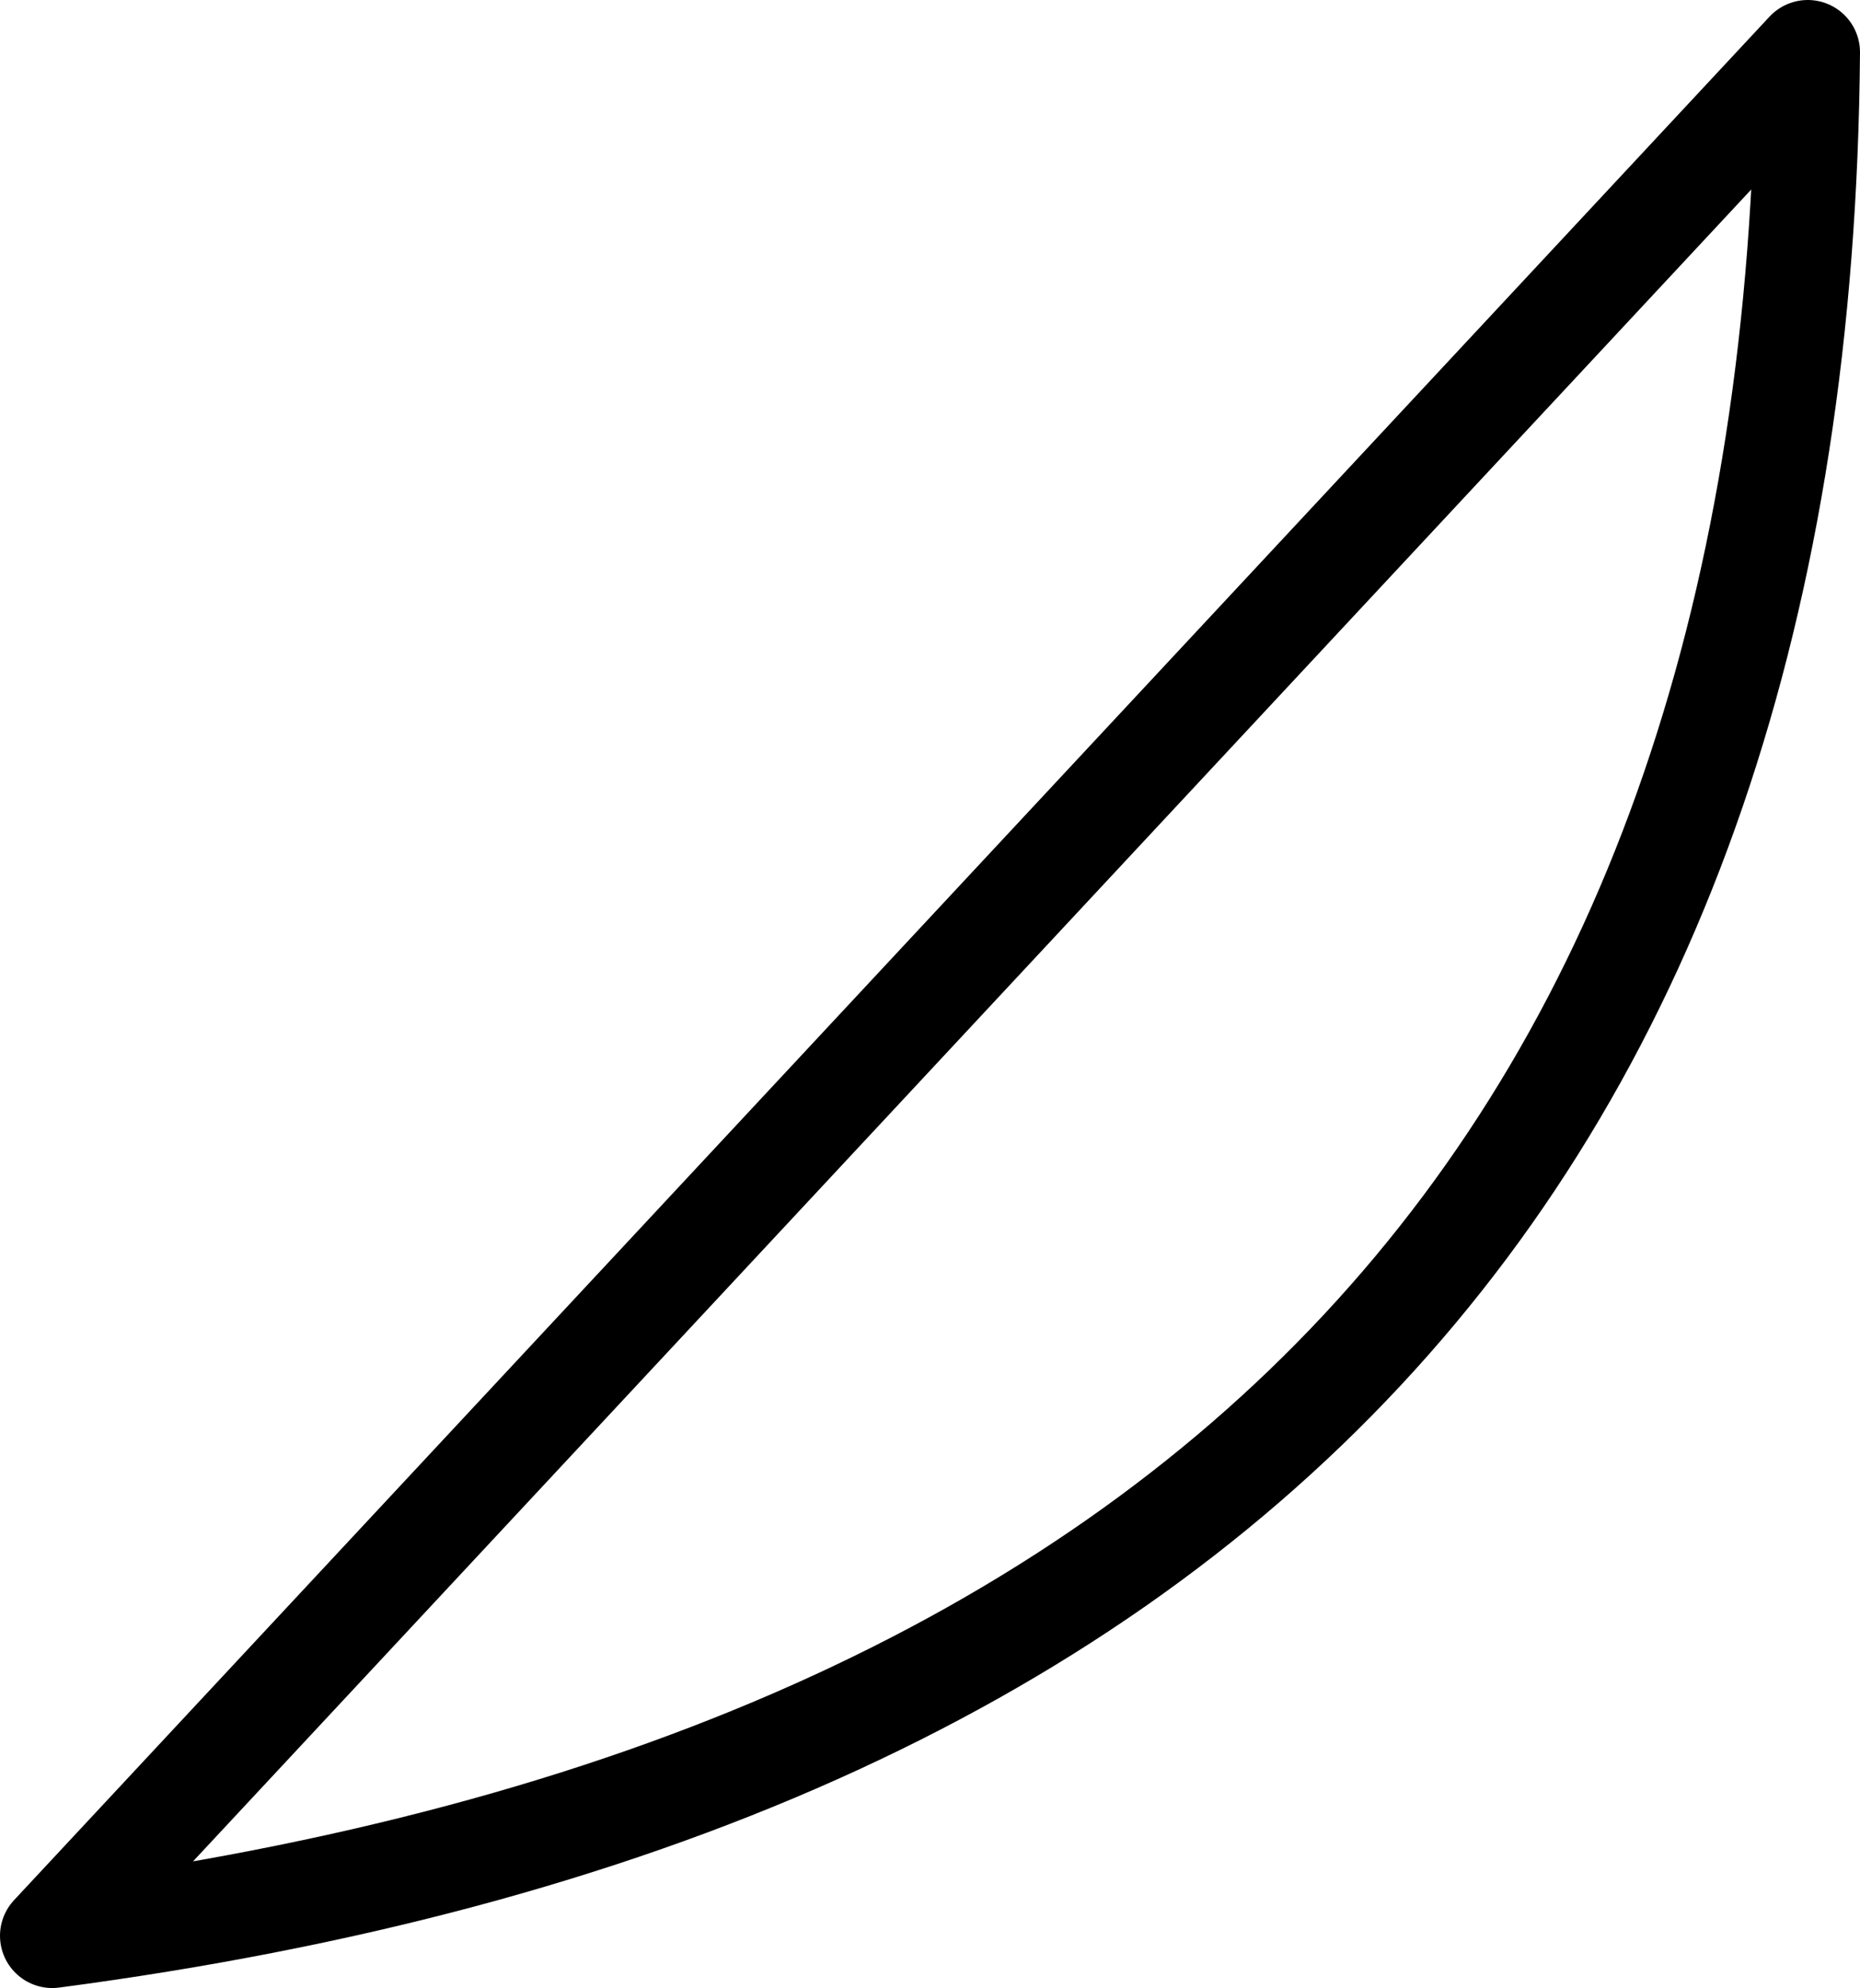 <?xml version="1.0" encoding="UTF-8" standalone="no"?>
<svg xmlns:xlink="http://www.w3.org/1999/xlink" height="38.05px" width="35.6px" xmlns="http://www.w3.org/2000/svg">
  <g transform="matrix(1.0, 0.0, 0.0, 1.0, 17.8, 19.05)">
    <path d="M-16.8 18.0 L16.8 -18.05 Q16.55 13.6 -16.8 18.0 Z" fill="none" stroke="#000000" stroke-linecap="round" stroke-linejoin="round" stroke-width="2.0"/>
  </g>
</svg>

